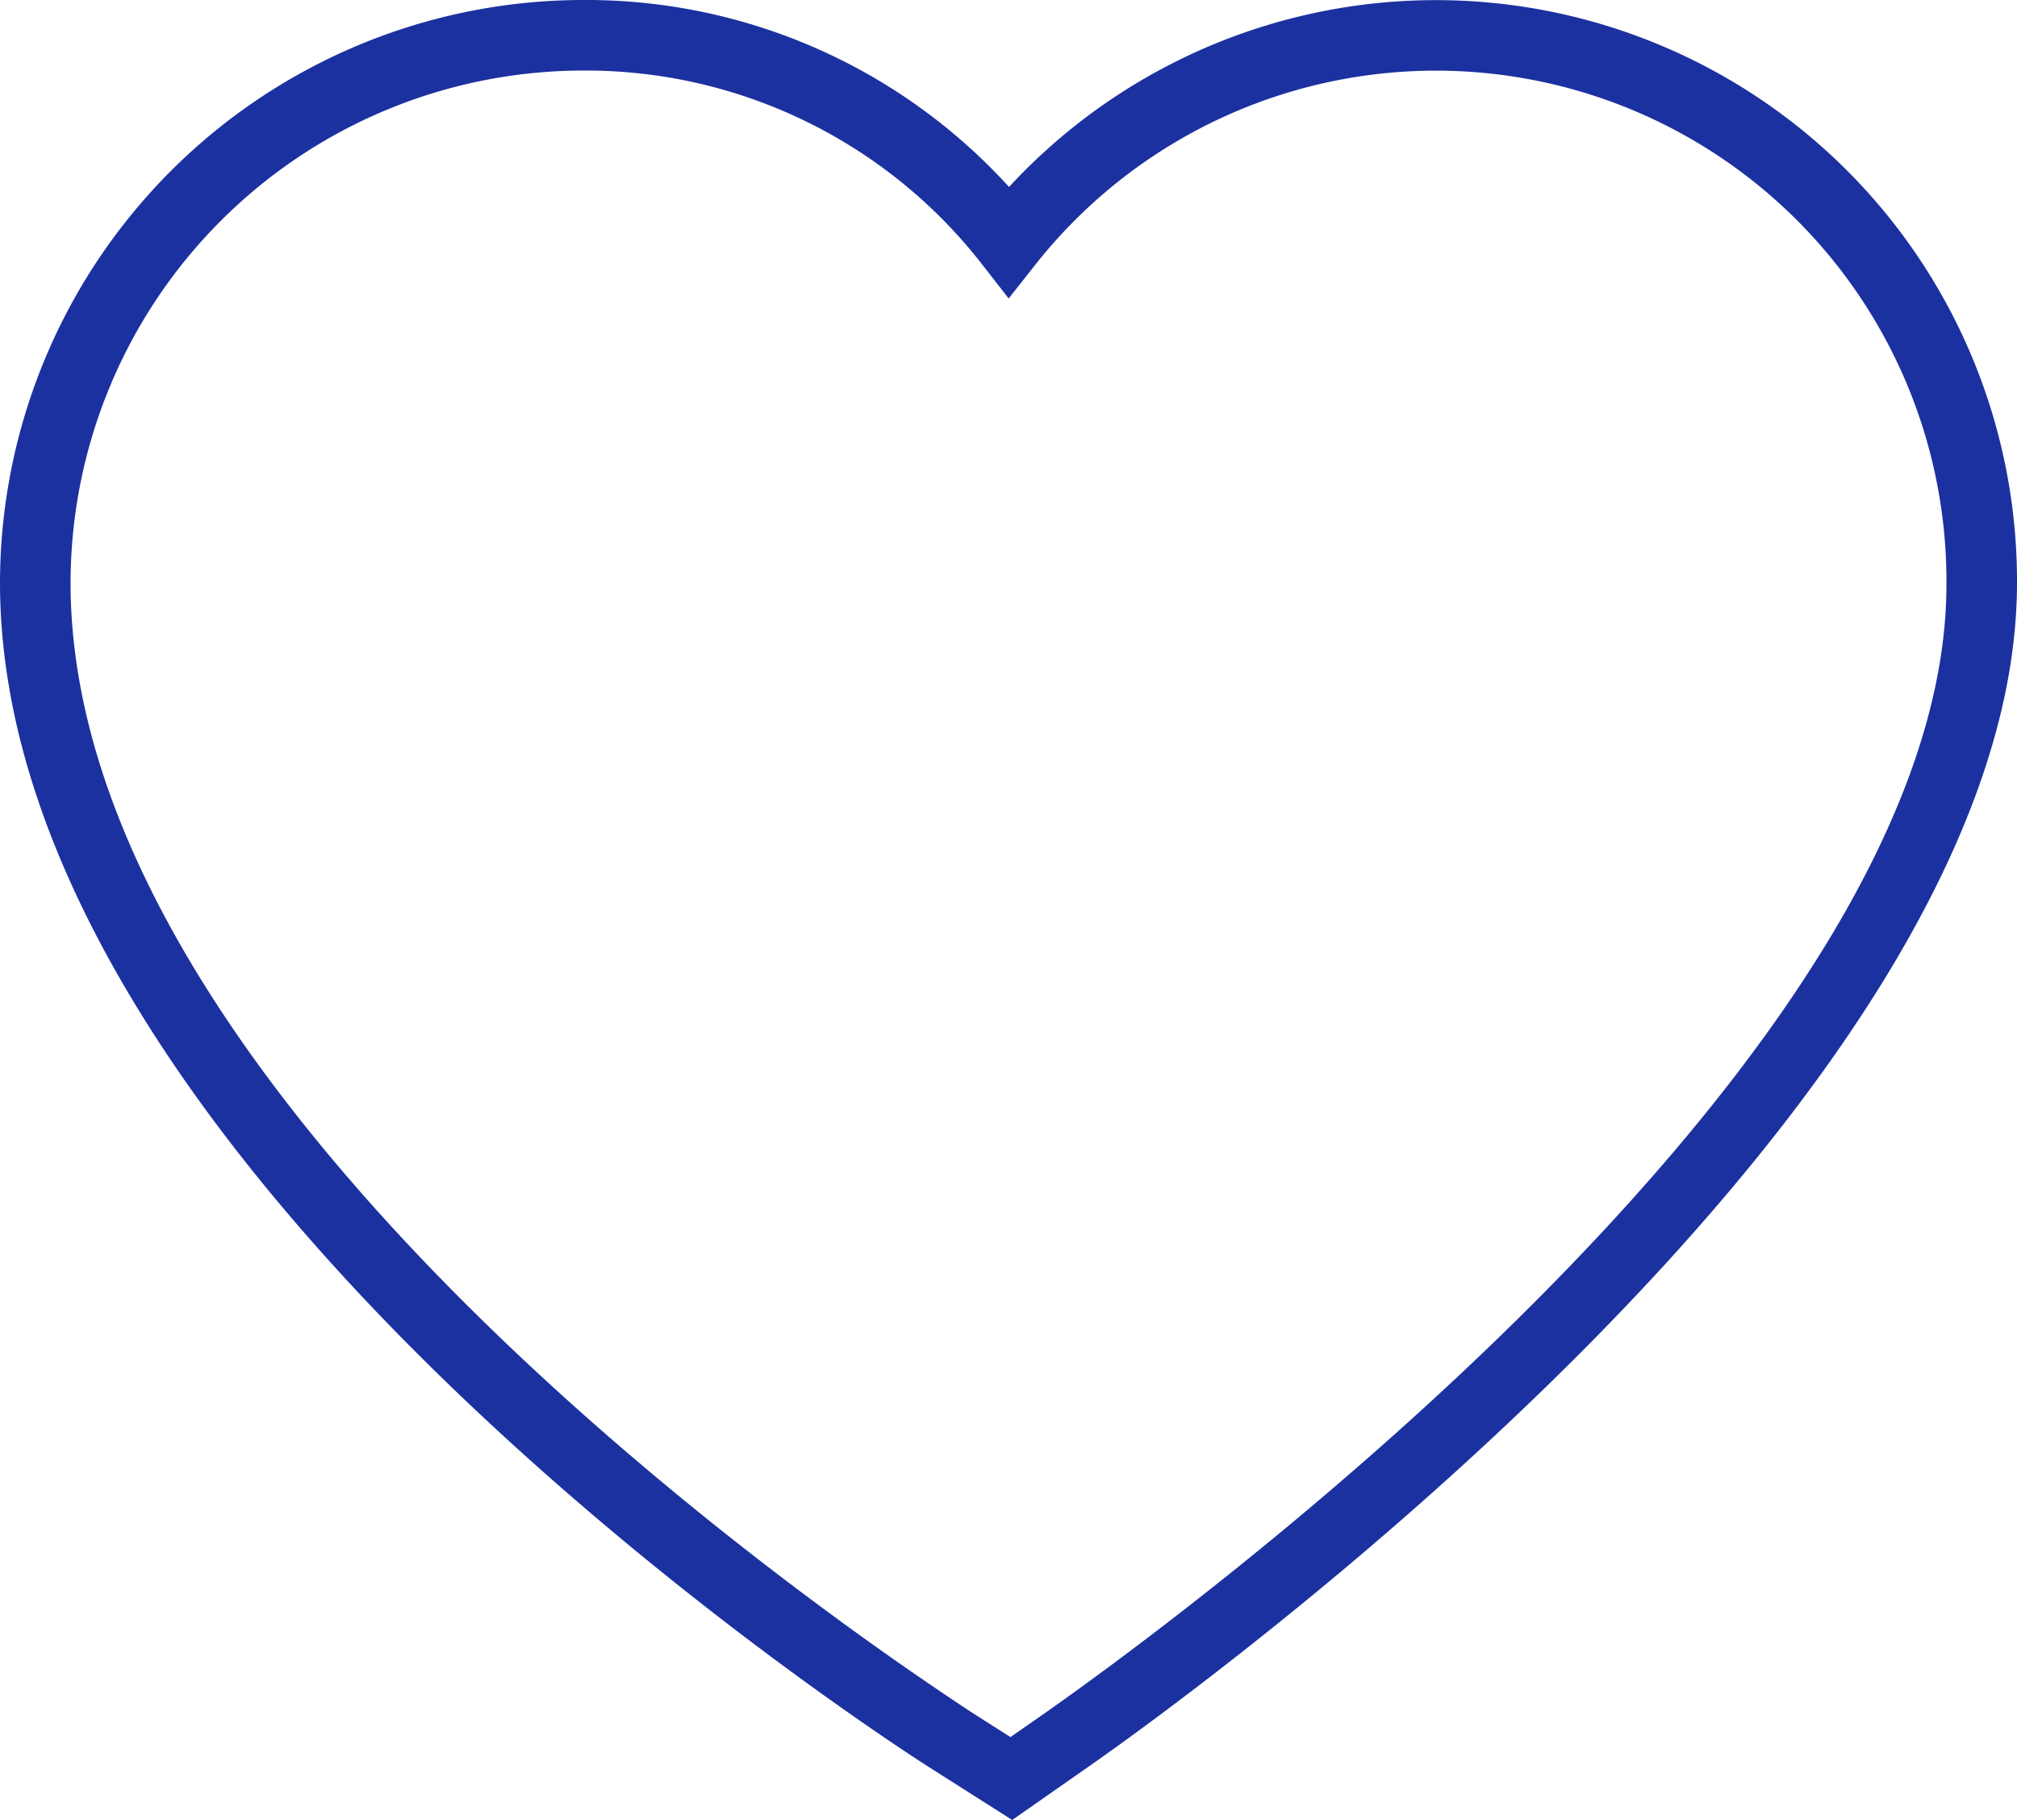 <svg xmlns="http://www.w3.org/2000/svg" viewBox="0 0 57.17 51.59"><defs><style>.cls-1{fill:#1c31a0;}</style></defs><g id="Calque_2" data-name="Calque 2"><g id="Calque_1-2" data-name="Calque 1"><path class="cls-1" d="M28.69,51.59l-2.25-1.43C25.36,49.48,0,33.19,0,16.52A16.54,16.54,0,0,1,16.52,0,16.19,16.19,0,0,1,28.6,5.3,16.47,16.47,0,0,1,57.17,16.52c0,14.73-23.6,31.66-26.29,33.54ZM16.52,2A14.54,14.54,0,0,0,2,16.52c0,15.58,24.47,31.29,25.51,32l1.13.72,1.09-.76c2.6-1.83,25.44-18.19,25.44-31.91A14.47,14.47,0,0,0,29.38,7.46l-.79,1-.78-1A14.23,14.23,0,0,0,16.52,2Z"/></g></g></svg>